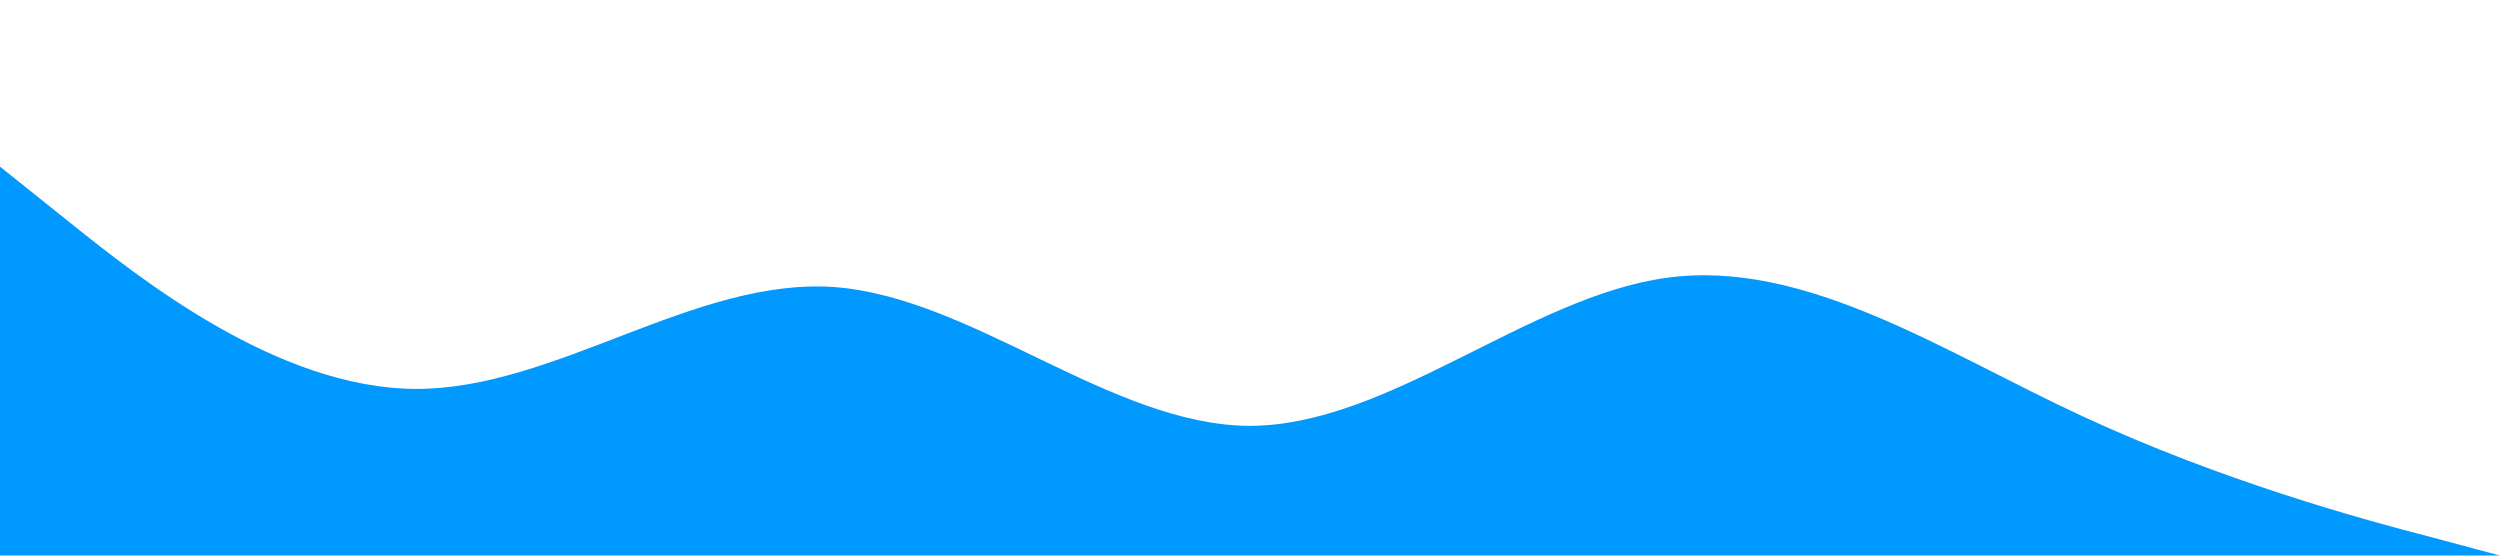 <?xml version="1.0" standalone="no"?><svg xmlns="http://www.w3.org/2000/svg" viewBox="0 0 1440 320"><path fill="#0099ff" fill-opacity="1" d="M0,96L40,128C80,160,160,224,240,224C320,224,400,160,480,165.3C560,171,640,245,720,245.3C800,245,880,171,960,160C1040,149,1120,203,1200,240C1280,277,1360,299,1400,309.3L1440,320L1440,320L1400,320C1360,320,1280,320,1200,320C1120,320,1040,320,960,320C880,320,800,320,720,320C640,320,560,320,480,320C400,320,320,320,240,320C160,320,80,320,40,320L0,320Z"></path></svg>